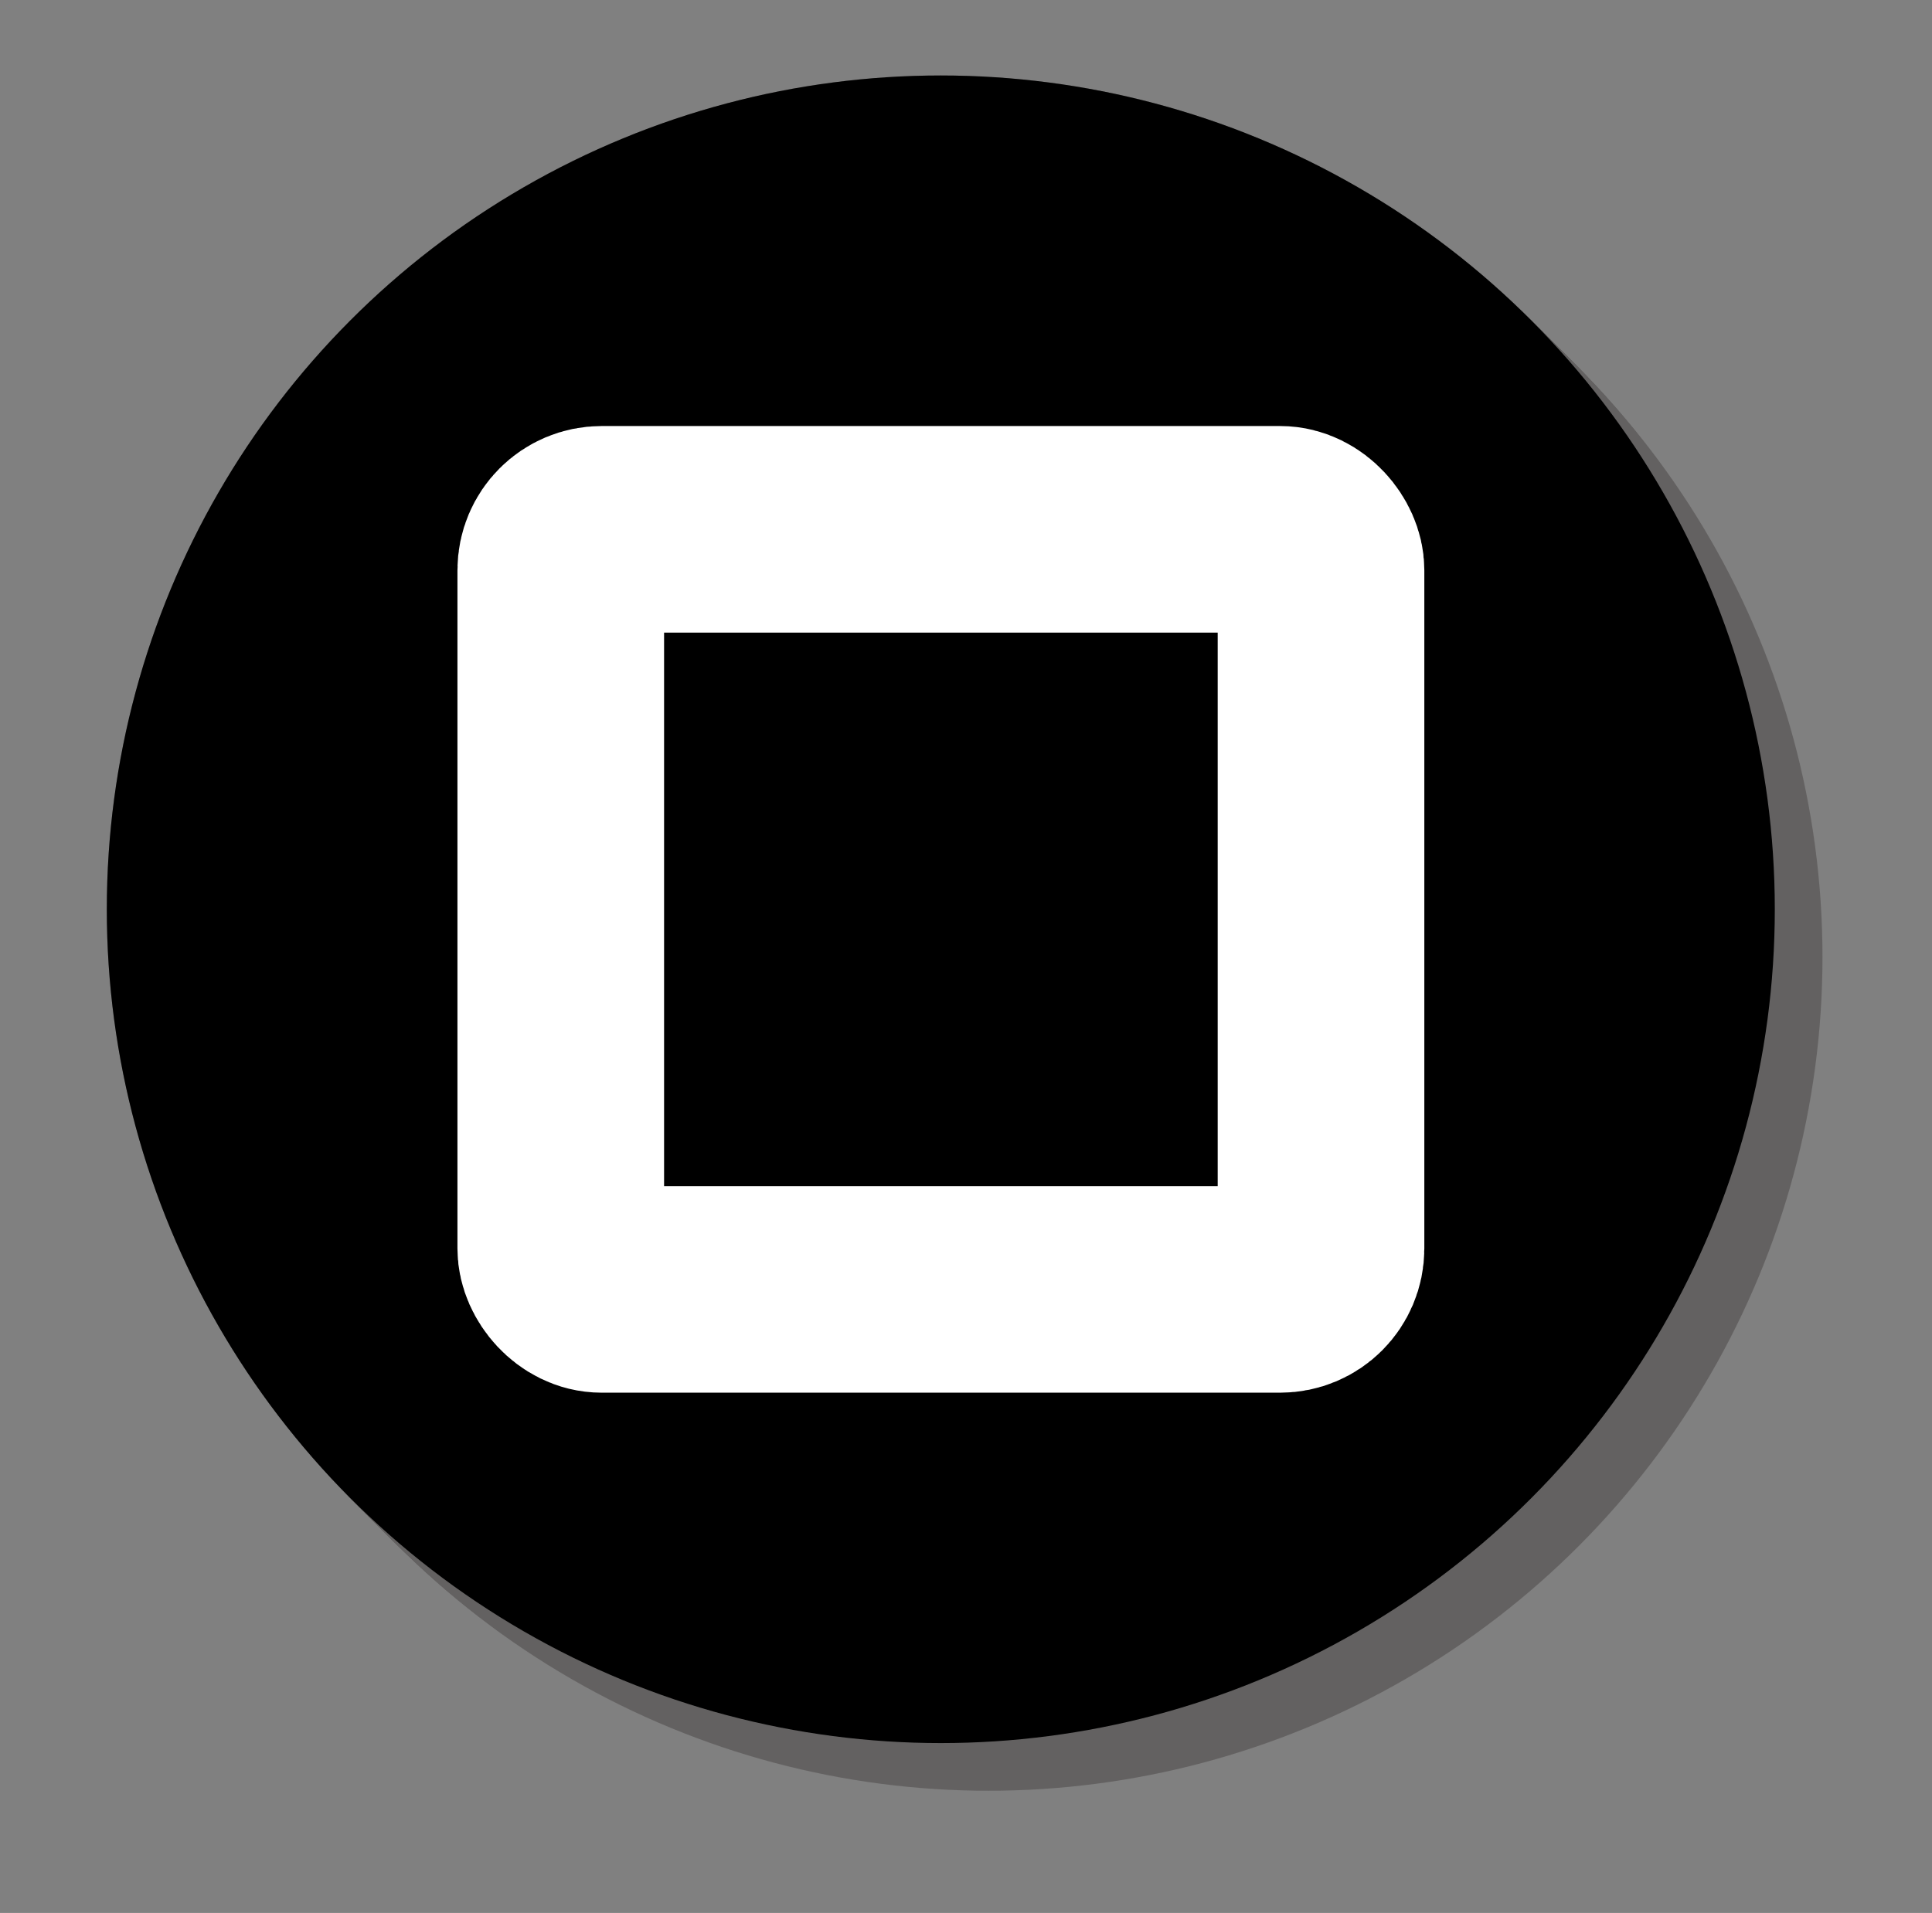 <?xml version="1.0" encoding="UTF-8"?>
<svg id="Layer_2_copy_5" data-name="Layer 2 copy 5" xmlns="http://www.w3.org/2000/svg" viewBox="0 0 121.55 120.38">
  <rect x="0" y="0" width="121.55" height="120.38" fill="#808080" stroke="none"/>
  <defs>
    <style>
      .cls-1 {
        opacity: .75;
      }

      .cls-2 {
        stroke-width: 13px;
      }

      .cls-2, .cls-3 {
        fill: none;
        stroke: #fff;
        stroke-linecap: round;
        stroke-miterlimit: 10;
      }

      .cls-3 {
        stroke-width: 10px;
      }

      .cls-4 {
        fill: #5a5757;
      }
    </style>
  </defs>
  <g class="cls-1">
    <g>
      <circle class="cls-4" cx="62.19" cy="60.22" r="52.47"/>
      <line class="cls-3" x1="37.71" y1="35.74" x2="86.68" y2="84.71"/>
      <line class="cls-3" x1="86.68" y1="35.74" x2="37.71" y2="84.71"/>
    </g>
    <g>
      <circle class="cls-4" cx="62.09" cy="60.12" r="52.47"/>
      <line class="cls-3" x1="37.61" y1="35.64" x2="86.58" y2="84.61"/>
      <line class="cls-3" x1="86.58" y1="35.64" x2="37.61" y2="84.61"/>
    </g>
    <g>
      <circle class="cls-4" cx="61.99" cy="60.02" r="52.47"/>
      <line class="cls-3" x1="37.51" y1="35.54" x2="86.48" y2="84.51"/>
      <line class="cls-3" x1="86.48" y1="35.54" x2="37.51" y2="84.51"/>
    </g>
    <g>
      <circle class="cls-4" cx="61.89" cy="59.92" r="52.47"/>
      <line class="cls-3" x1="37.41" y1="35.44" x2="86.38" y2="84.41"/>
      <line class="cls-3" x1="86.38" y1="35.44" x2="37.41" y2="84.41"/>
    </g>
    <g>
      <circle class="cls-4" cx="61.79" cy="59.82" r="52.47"/>
      <line class="cls-3" x1="37.31" y1="35.34" x2="86.28" y2="84.31"/>
      <line class="cls-3" x1="86.28" y1="35.34" x2="37.31" y2="84.31"/>
    </g>
    <g>
      <circle class="cls-4" cx="61.69" cy="59.72" r="52.47"/>
      <line class="cls-3" x1="37.21" y1="35.24" x2="86.18" y2="84.21"/>
      <line class="cls-3" x1="86.18" y1="35.24" x2="37.21" y2="84.21"/>
    </g>
    <g>
      <circle class="cls-4" cx="61.59" cy="59.62" r="52.47"/>
      <line class="cls-3" x1="37.11" y1="35.14" x2="86.08" y2="84.11"/>
      <line class="cls-3" x1="86.08" y1="35.14" x2="37.11" y2="84.11"/>
    </g>
    <g>
      <circle class="cls-4" cx="61.49" cy="59.52" r="52.47"/>
      <line class="cls-3" x1="37.01" y1="35.04" x2="85.98" y2="84.01"/>
      <line class="cls-3" x1="85.98" y1="35.04" x2="37.01" y2="84.01"/>
    </g>
    <g>
      <circle class="cls-4" cx="61.39" cy="59.42" r="52.47"/>
      <line class="cls-3" x1="36.91" y1="34.94" x2="85.88" y2="83.91"/>
      <line class="cls-3" x1="85.88" y1="34.94" x2="36.91" y2="83.91"/>
    </g>
    <g>
      <circle class="cls-4" cx="61.29" cy="59.32" r="52.47"/>
      <line class="cls-3" x1="36.81" y1="34.84" x2="85.78" y2="83.81"/>
      <line class="cls-3" x1="85.78" y1="34.84" x2="36.81" y2="83.81"/>
    </g>
    <g>
      <circle class="cls-4" cx="61.19" cy="59.22" r="52.47"/>
      <line class="cls-3" x1="36.71" y1="34.74" x2="85.68" y2="83.71"/>
      <line class="cls-3" x1="85.68" y1="34.74" x2="36.71" y2="83.71"/>
    </g>
    <g>
      <circle class="cls-4" cx="61.09" cy="59.12" r="52.47"/>
      <line class="cls-3" x1="36.61" y1="34.64" x2="85.58" y2="83.61"/>
      <line class="cls-3" x1="85.58" y1="34.64" x2="36.61" y2="83.61"/>
    </g>
    <g>
      <circle class="cls-4" cx="60.99" cy="59.02" r="52.47"/>
      <line class="cls-3" x1="36.51" y1="34.54" x2="85.48" y2="83.51"/>
      <line class="cls-3" x1="85.48" y1="34.54" x2="36.51" y2="83.51"/>
    </g>
    <g>
      <circle class="cls-4" cx="60.89" cy="58.92" r="52.47"/>
      <line class="cls-3" x1="36.41" y1="34.44" x2="85.38" y2="83.41"/>
      <line class="cls-3" x1="85.38" y1="34.44" x2="36.41" y2="83.41"/>
    </g>
    <g>
      <circle class="cls-4" cx="60.79" cy="58.82" r="52.47"/>
      <line class="cls-3" x1="36.31" y1="34.34" x2="85.28" y2="83.31"/>
      <line class="cls-3" x1="85.28" y1="34.34" x2="36.31" y2="83.31"/>
    </g>
    <g>
      <circle class="cls-4" cx="60.69" cy="58.72" r="52.47"/>
      <line class="cls-3" x1="36.21" y1="34.24" x2="85.18" y2="83.21"/>
      <line class="cls-3" x1="85.18" y1="34.24" x2="36.21" y2="83.21"/>
    </g>
    <g>
      <circle class="cls-4" cx="60.59" cy="58.62" r="52.47"/>
      <line class="cls-3" x1="36.11" y1="34.14" x2="85.08" y2="83.11"/>
      <line class="cls-3" x1="85.08" y1="34.14" x2="36.11" y2="83.11"/>
    </g>
    <g>
      <circle class="cls-4" cx="60.49" cy="58.52" r="52.47"/>
      <line class="cls-3" x1="36.01" y1="34.04" x2="84.98" y2="83.01"/>
      <line class="cls-3" x1="84.98" y1="34.04" x2="36.01" y2="83.01"/>
    </g>
    <g>
      <circle class="cls-4" cx="60.39" cy="58.42" r="52.47"/>
      <line class="cls-3" x1="35.91" y1="33.94" x2="84.88" y2="82.91"/>
      <line class="cls-3" x1="84.88" y1="33.94" x2="35.91" y2="82.91"/>
    </g>
    <g>
      <circle class="cls-4" cx="60.29" cy="58.32" r="52.47"/>
      <line class="cls-3" x1="35.81" y1="33.84" x2="84.78" y2="82.81"/>
      <line class="cls-3" x1="84.78" y1="33.84" x2="35.81" y2="82.81"/>
    </g>
    <g>
      <circle class="cls-4" cx="60.19" cy="58.22" r="52.47"/>
      <line class="cls-3" x1="35.71" y1="33.74" x2="84.68" y2="82.71"/>
      <line class="cls-3" x1="84.68" y1="33.74" x2="35.71" y2="82.71"/>
    </g>
    <g>
      <circle class="cls-4" cx="60.09" cy="58.12" r="52.47"/>
      <line class="cls-3" x1="35.61" y1="33.64" x2="84.58" y2="82.61"/>
      <line class="cls-3" x1="84.58" y1="33.64" x2="35.61" y2="82.61"/>
    </g>
    <g>
      <circle class="cls-4" cx="59.99" cy="58.02" r="52.47"/>
      <line class="cls-3" x1="35.51" y1="33.54" x2="84.48" y2="82.51"/>
      <line class="cls-3" x1="84.48" y1="33.54" x2="35.51" y2="82.51"/>
    </g>
    <g>
      <circle class="cls-4" cx="59.89" cy="57.92" r="52.47"/>
      <line class="cls-3" x1="35.41" y1="33.44" x2="84.38" y2="82.41"/>
      <line class="cls-3" x1="84.38" y1="33.44" x2="35.41" y2="82.41"/>
    </g>
    <g>
      <circle class="cls-4" cx="59.79" cy="57.82" r="52.47"/>
      <line class="cls-3" x1="35.31" y1="33.34" x2="84.28" y2="82.31"/>
      <line class="cls-3" x1="84.28" y1="33.34" x2="35.31" y2="82.31"/>
    </g>
    <g>
      <circle class="cls-4" cx="59.69" cy="57.72" r="52.47"/>
      <line class="cls-3" x1="35.21" y1="33.24" x2="84.18" y2="82.21"/>
      <line class="cls-3" x1="84.18" y1="33.24" x2="35.21" y2="82.21"/>
    </g>
    <g>
      <circle class="cls-4" cx="59.59" cy="57.62" r="52.47"/>
      <line class="cls-3" x1="35.11" y1="33.14" x2="84.08" y2="82.11"/>
      <line class="cls-3" x1="84.08" y1="33.14" x2="35.11" y2="82.11"/>
    </g>
    <g>
      <circle class="cls-4" cx="59.49" cy="57.52" r="52.47"/>
      <line class="cls-3" x1="35.01" y1="33.04" x2="83.98" y2="82.01"/>
      <line class="cls-3" x1="83.98" y1="33.04" x2="35.01" y2="82.01"/>
    </g>
    <g>
      <circle class="cls-4" cx="59.39" cy="57.42" r="52.47"/>
      <line class="cls-3" x1="34.91" y1="32.94" x2="83.88" y2="81.91"/>
      <line class="cls-3" x1="83.88" y1="32.94" x2="34.91" y2="81.91"/>
    </g>
    <g>
      <circle class="cls-4" cx="59.29" cy="57.32" r="52.47"/>
      <line class="cls-3" x1="34.81" y1="32.84" x2="83.78" y2="81.81"/>
      <line class="cls-3" x1="83.78" y1="32.84" x2="34.81" y2="81.81"/>
    </g>
    <g>
      <circle class="cls-4" cx="59.19" cy="57.22" r="52.47"/>
      <line class="cls-3" x1="34.71" y1="32.74" x2="83.68" y2="81.71"/>
      <line class="cls-3" x1="83.68" y1="32.74" x2="34.71" y2="81.71"/>
    </g>
  </g>
  <circle cx="59.19" cy="57.22" r="52.47"/>
  <rect class="cls-2" x="35.28" y="33.31" width="47.83" height="47.83" rx="2.57" ry="2.57"/>
</svg>